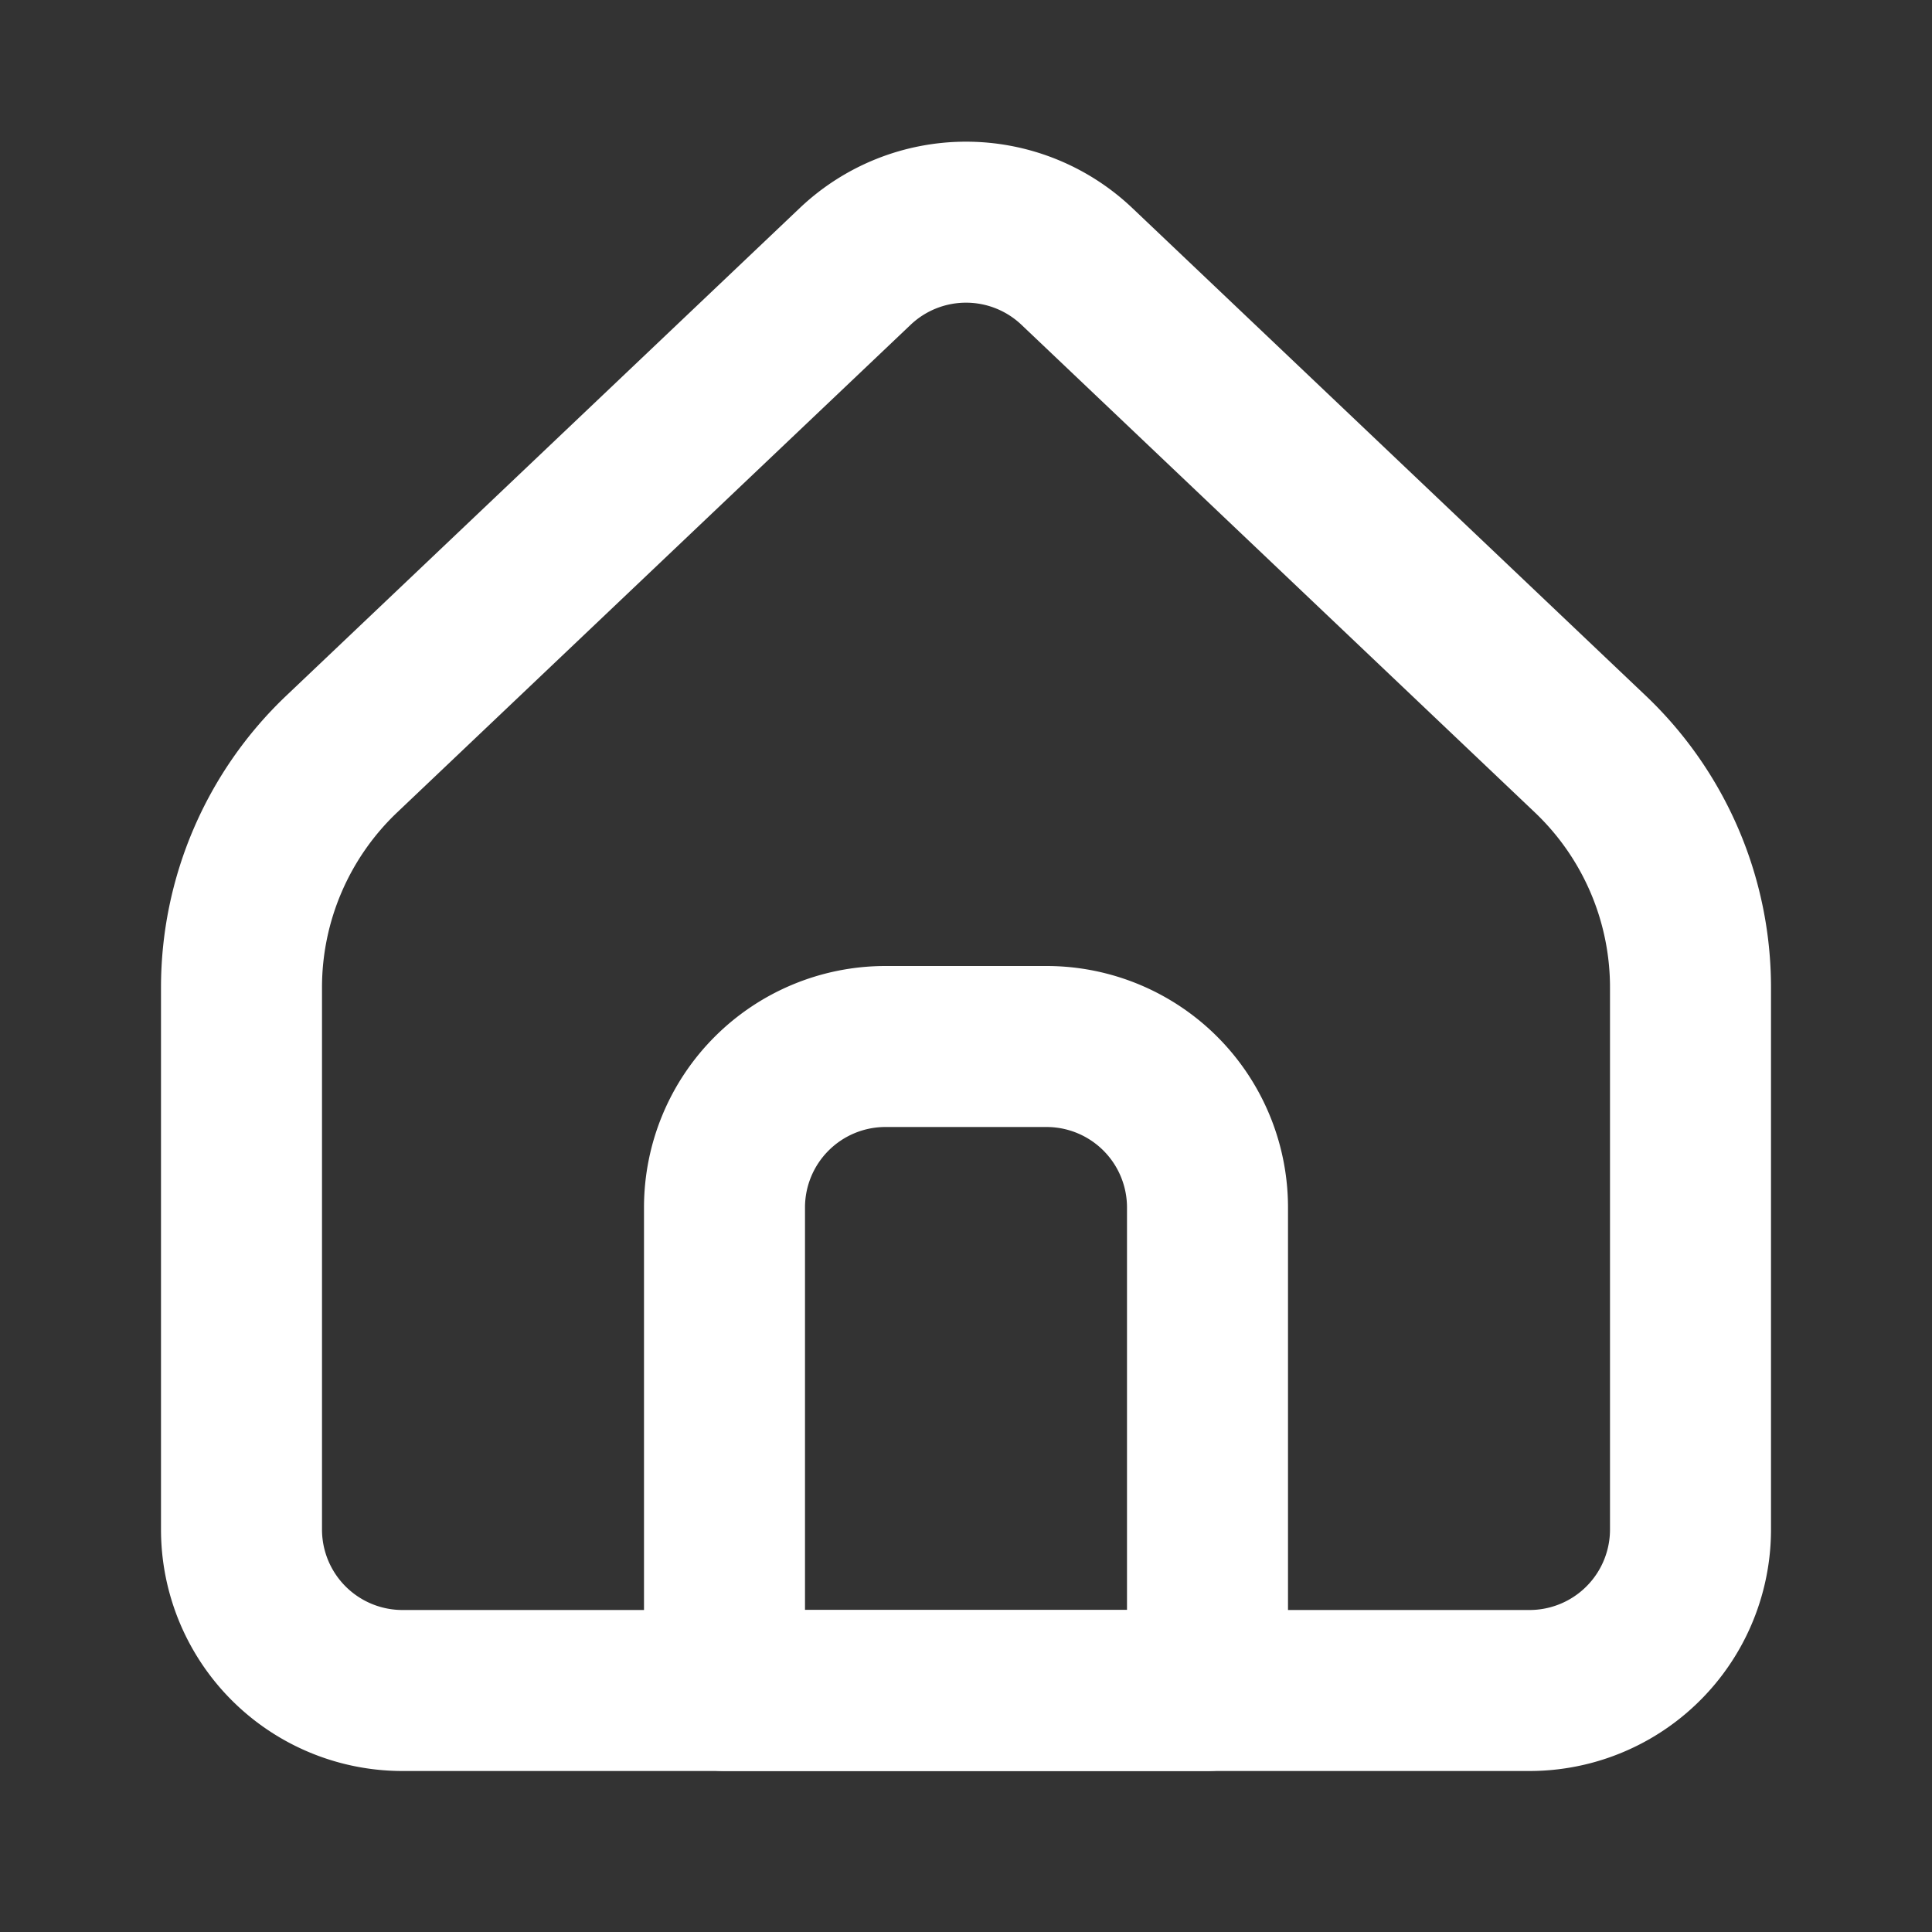 <svg xmlns="http://www.w3.org/2000/svg" width="36" height="36" viewBox="0 0 24 24" fill="none" stroke="white" stroke-width="2" stroke-linecap="round" stroke-linejoin="round" class="ai ai-HomeAlt1"><rect x="0" y="0" width="24" height="24" fill="#333333" stroke="none"/><path d="M21 19v-6.733a4 4 0 0 0-1.245-2.9L13.378 3.31a2 2 0 0 0-2.755 0L4.245 9.367A4 4 0 0 0 3 12.267V19a2 2 0 0 0 2 2h14a2 2 0 0 0 2-2z"/><path d="M9 15a2 2 0 0 1 2-2h2a2 2 0 0 1 2 2v6H9v-6z"/></svg>